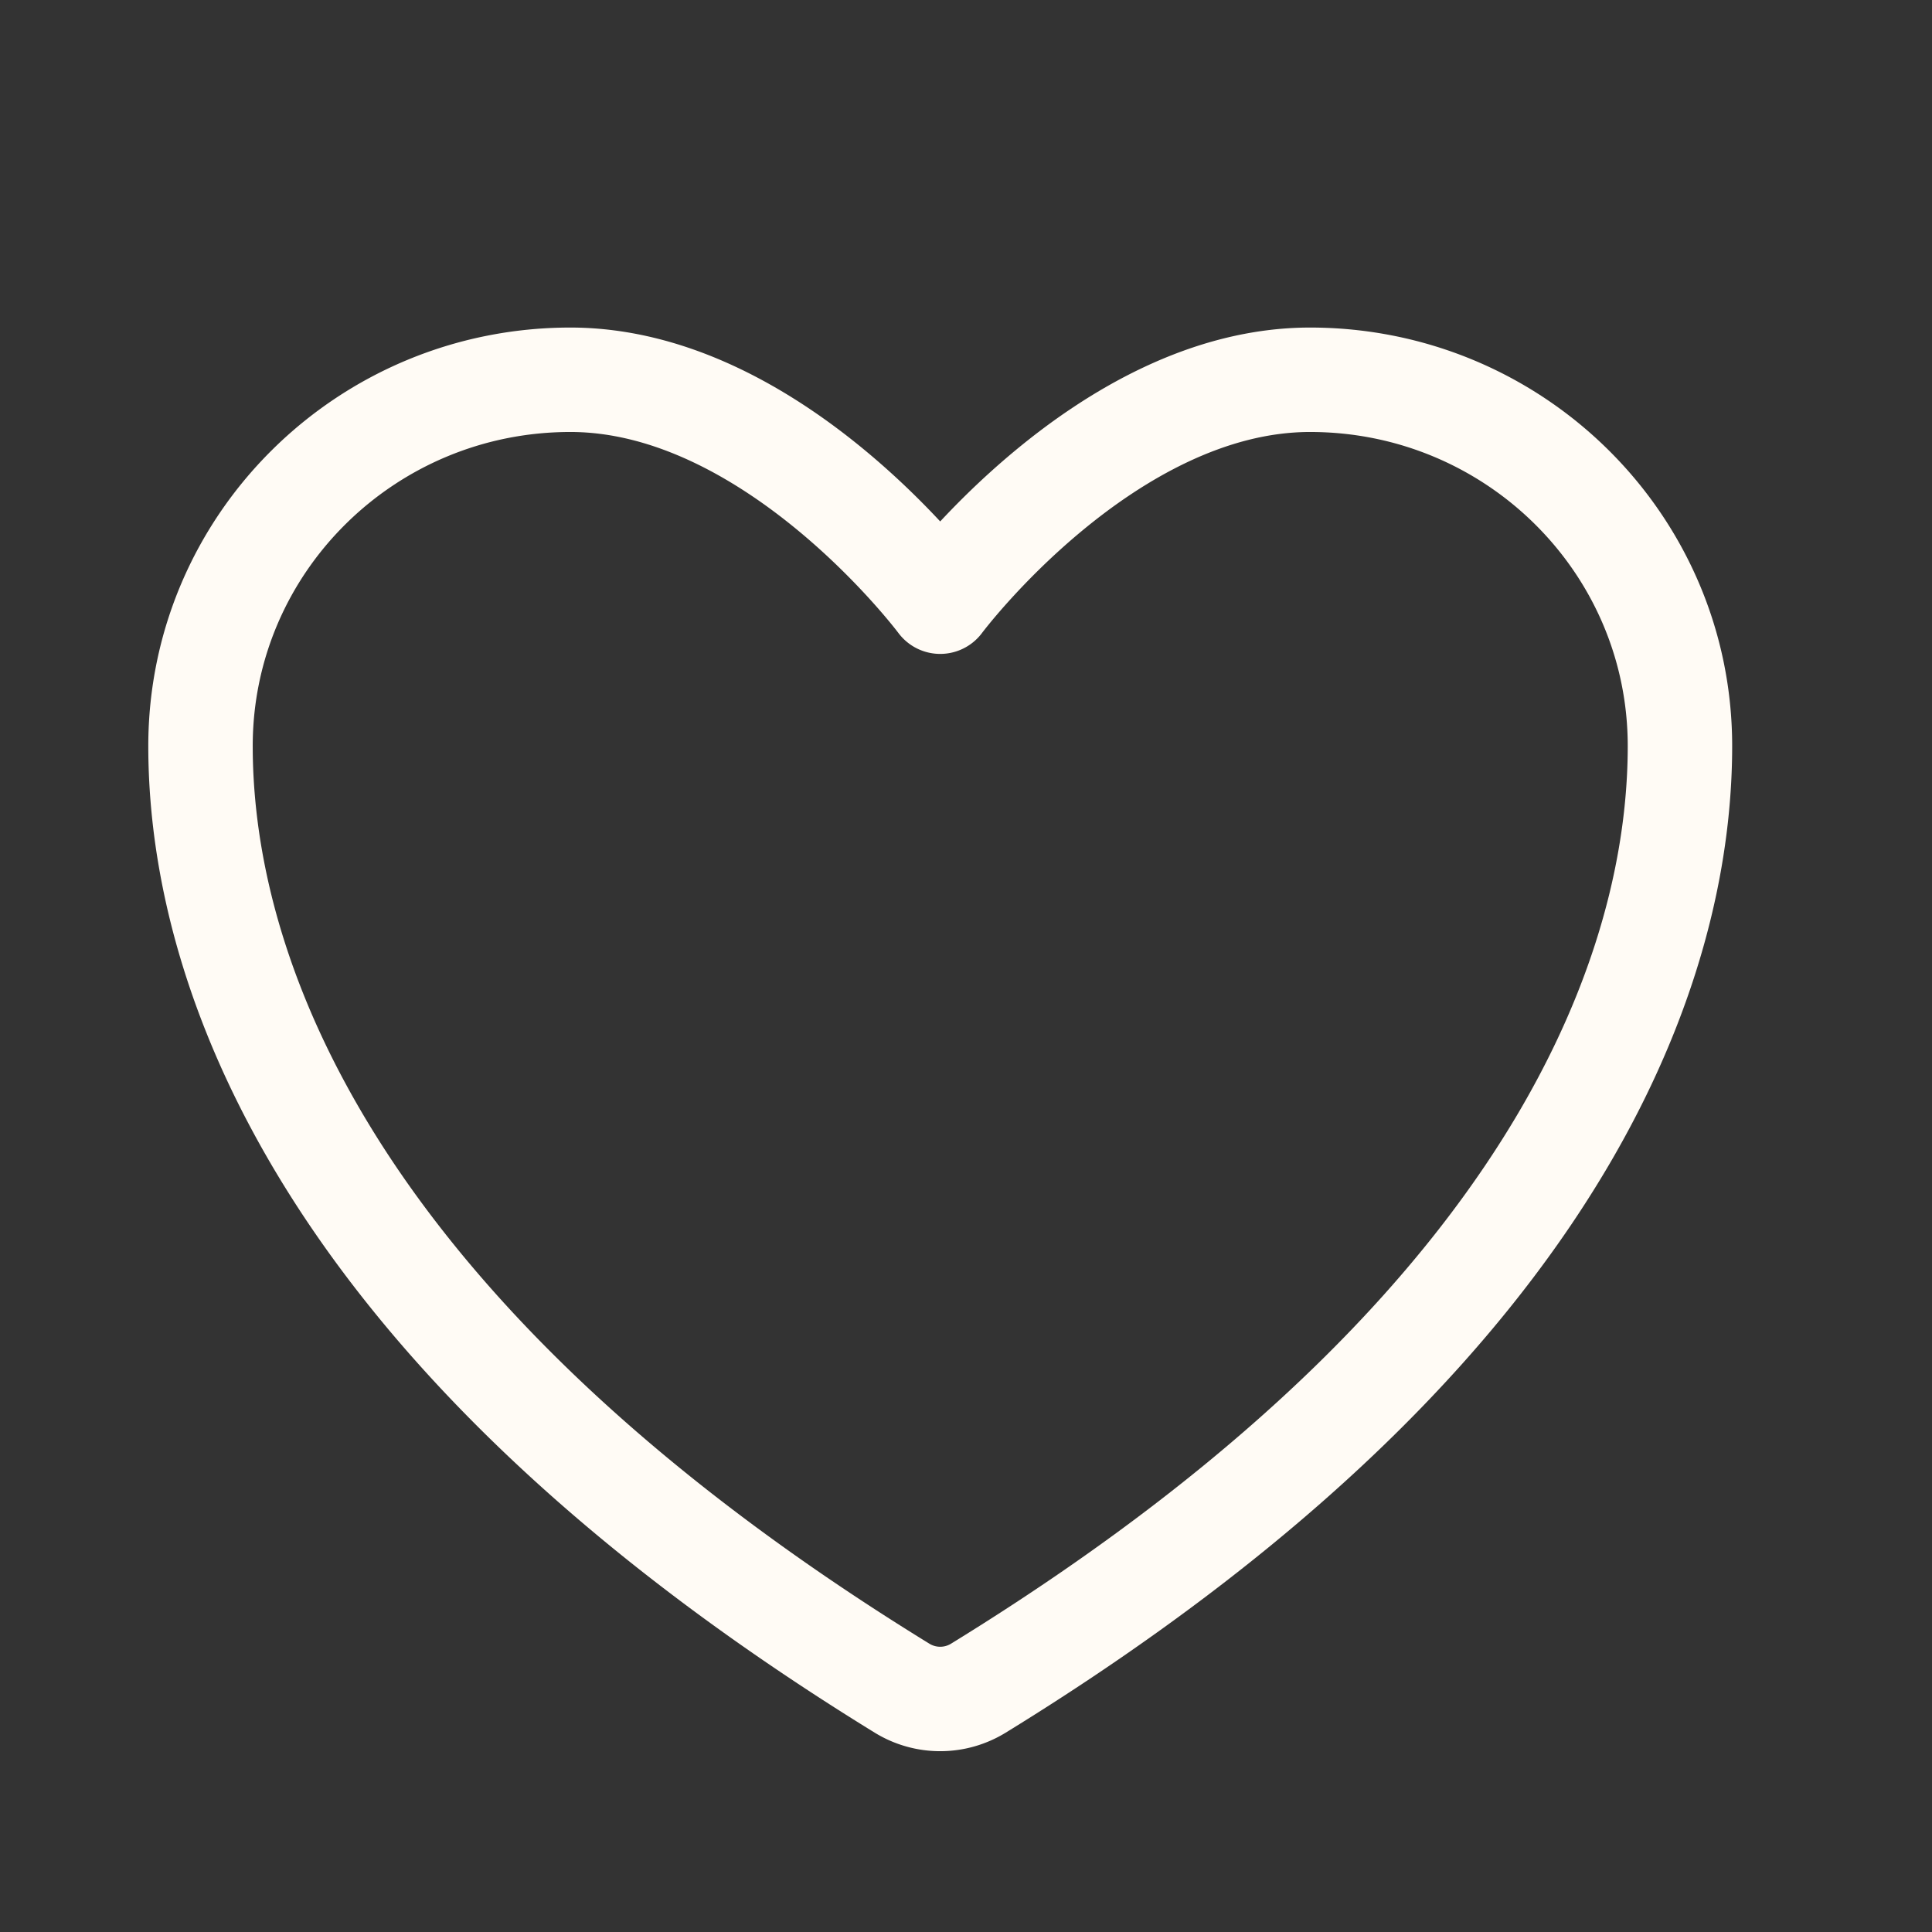 <svg width="37" height="37" fill="none" xmlns="http://www.w3.org/2000/svg"><rect width="100%" height="100%" fill="#333333" stroke="none"/><g clip-path="url('#clip0_539_3621')"><path d="M10.923 7.273c-3.911 0-7.083 3.14-7.083 7.013 0 3.127 1.24 10.547 13.441 18.048a1.395 1.395 0 0 0 1.45 0c12.203-7.501 13.442-14.922 13.442-18.048 0-3.873-3.172-7.013-7.083-7.013-3.912 0-7.084 4.25-7.084 4.25s-3.171-4.25-7.083-4.25Z" stroke="#FFFBF5" stroke-width="2" stroke-linecap="round" stroke-linejoin="round"/></g><defs><clipPath id="clip0_539_3621"><path fill="#fff" transform="translate(2.008 6.023)" d="M0 0h32v28H0z"/></clipPath></defs></svg>